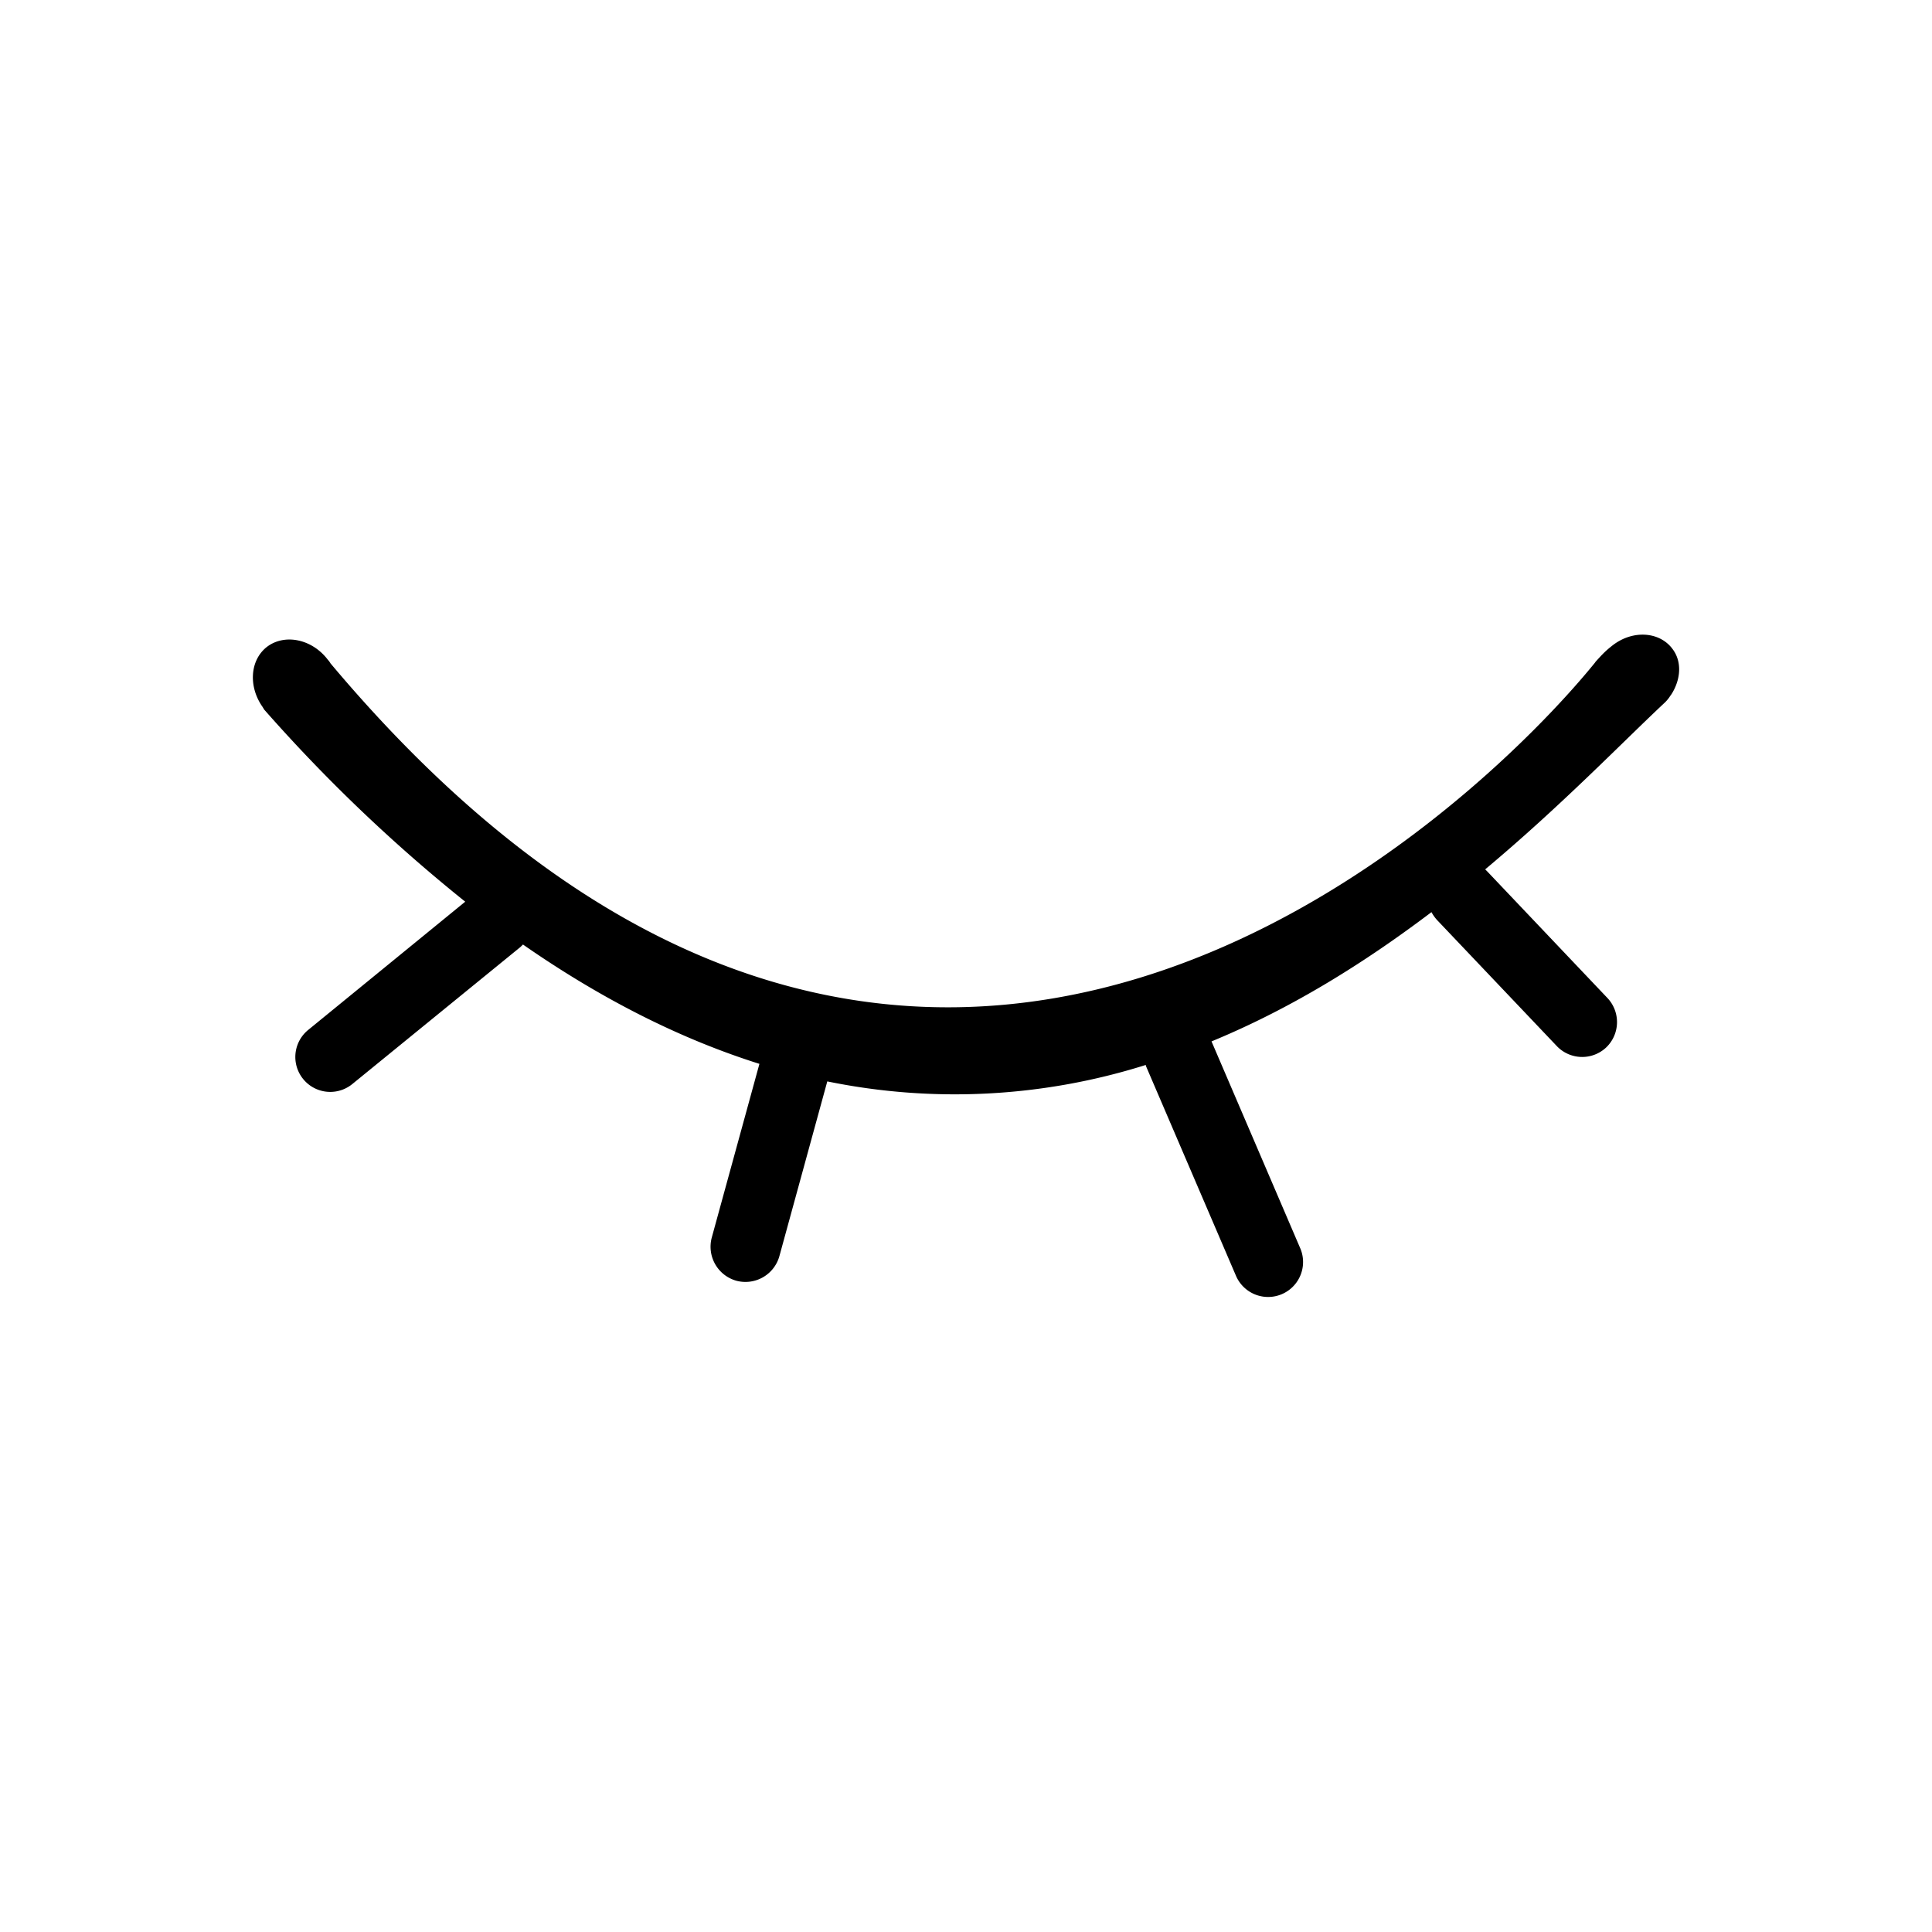 <?xml version="1.0" standalone="no"?><!DOCTYPE svg PUBLIC "-//W3C//DTD SVG 1.1//EN" "http://www.w3.org/Graphics/SVG/1.1/DTD/svg11.dtd"><svg t="1536888524771" class="icon" style="" viewBox="0 0 1024 1024" version="1.1" xmlns="http://www.w3.org/2000/svg" p-id="1399" xmlns:xlink="http://www.w3.org/1999/xlink" width="128" height="128"><defs><style type="text/css"></style></defs><path d="M886.534 344.055c-6.704-9.228-20.941-10.433-31.826-1.996-3.766 2.938-5.386 4.67-9.039 8.7l-0.264 0.414c-60.414 74.613-359.28 370.693-670.237 0.414-0.113-0.151-0.113-0.301-0.264-0.414-0.377-0.678-0.904-1.205-1.356-1.77-8.437-10.847-22.9-13.672-32.203-6.441-8.964 7.119-9.755 21.205-1.996 31.977v0.113c0.264 0.264 0.264 0.414 0.49 0.678v0.151a849.859 849.859 0 0 0 106.741 102.033l-83.201 67.947a18.493 18.493 0 0 0 23.314 28.738l88.775-72.353c0.678-0.565 1.168-1.092 1.733-1.62 43.502 30.244 85.272 50.621 125.309 63.238l-25.273 92.127a18.719 18.719 0 0 0 13.032 22.825 18.682 18.682 0 0 0 22.825-13.032l25.386-92.617a336.644 336.644 0 0 0 168.736-8.7c0.151 0.113 0.151 0.377 0.151 0.527l47.834 111.449a18.531 18.531 0 0 0 34.086-14.538l-47.156-109.942c43.427-17.891 82.334-42.598 116.571-68.511a22.222 22.222 0 0 0 2.825 4.03l63.653 67.005a18.569 18.569 0 0 0 26.139 0.678 18.606 18.606 0 0 0 0.678-26.177l-63.615-67.005-1.205-1.205c40.414-33.823 72.466-67.118 95.442-88.624a20.075 20.075 0 0 0 2.674-3.352 16.196 16.196 0 0 0 1.243-1.883c4.482-7.834 4.708-16.572 0-22.862z" p-id="1400"></path></svg>
